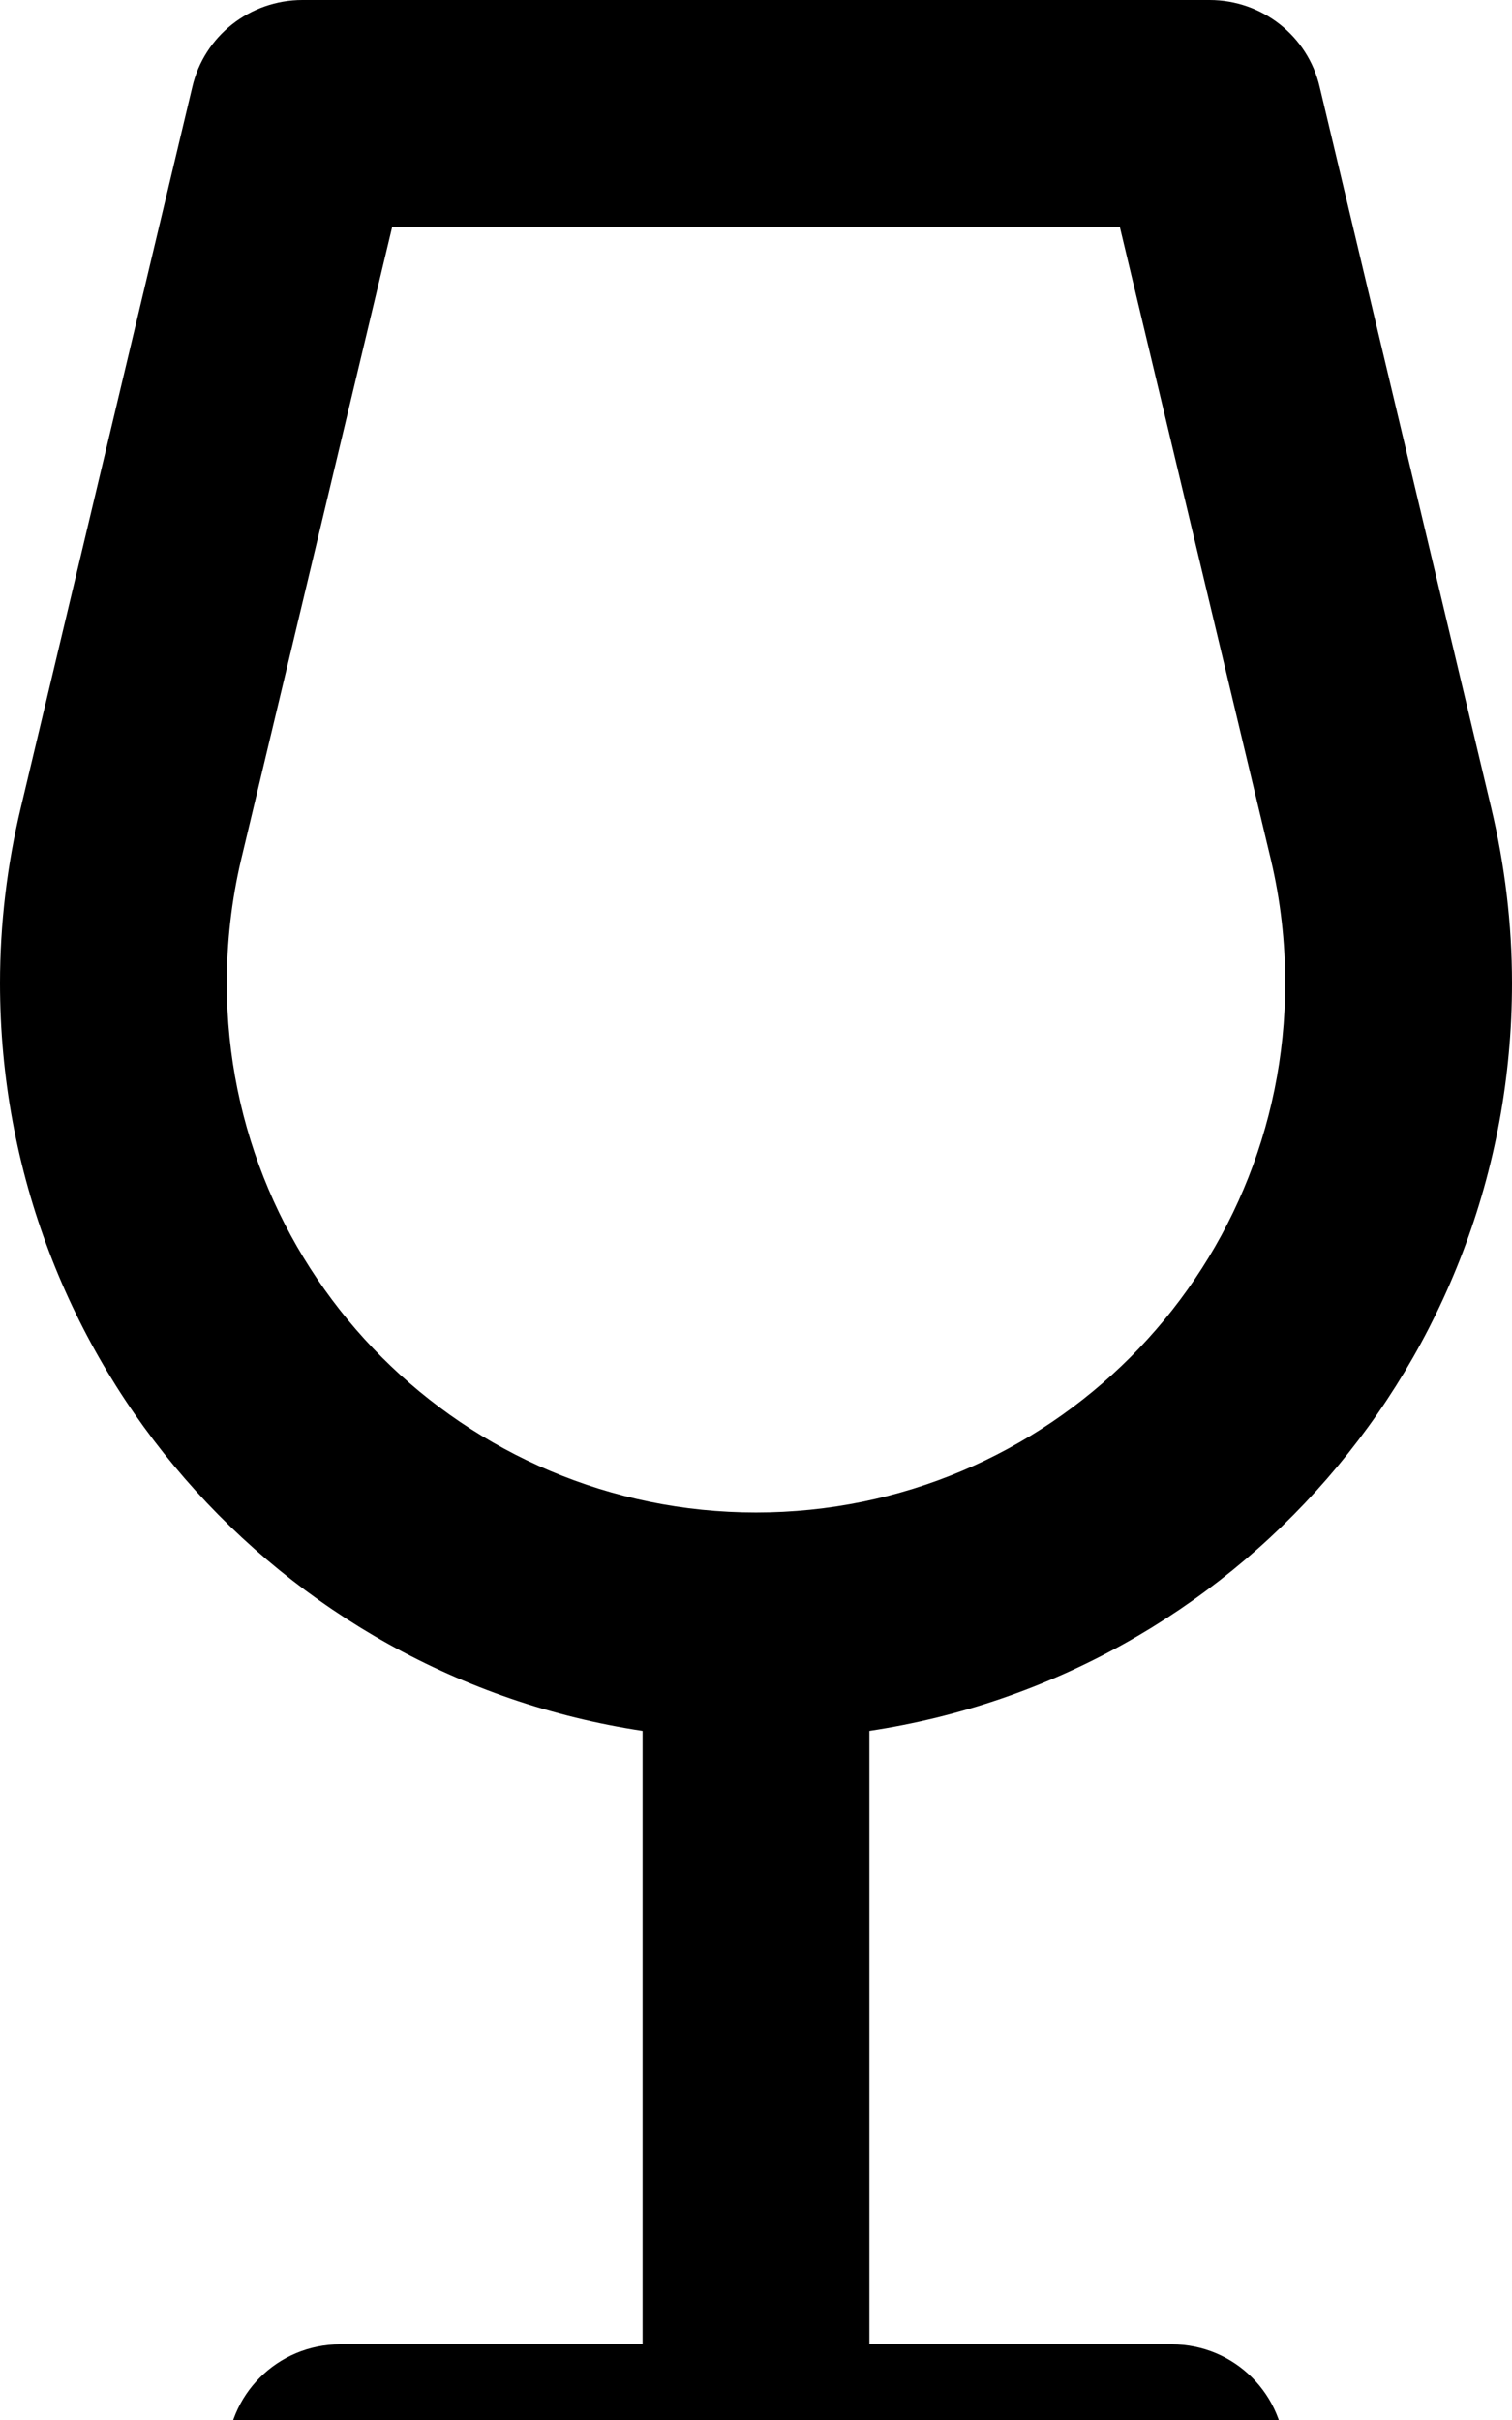 <svg xmlns="http://www.w3.org/2000/svg" viewBox="0 0 320 512"><!--! Font Awesome Pro 7.0.1 by @fontawesome - https://fontawesome.com License - https://fontawesome.com/license (Commercial License) Copyright 2025 Fonticons, Inc. --><path fill="currentColor" d="M64 0C52.9 0 43.2 7.6 40.7 18.4L4.4 170.9C1.5 183 0 195.5 0 208 0 288.2 59 354.6 136 366.2l0 129.8-64 0c-13.3 0-24 10.7-24 24s10.7 24 24 24l176 0c13.3 0 24-10.7 24-24s-10.7-24-24-24l-64 0 0-129.8c77-11.6 136-78 136-158.2 0-12.5-1.5-24.9-4.4-37.1L279.3 18.4C276.8 7.6 267.1 0 256 0L64 0zM51 182L83 48 237 48 269 182c2 8.5 3 17.2 3 26 0 61.9-50.2 112-112 112S48 269.8 48 208c0-8.7 1-17.5 3-26z"/></svg>